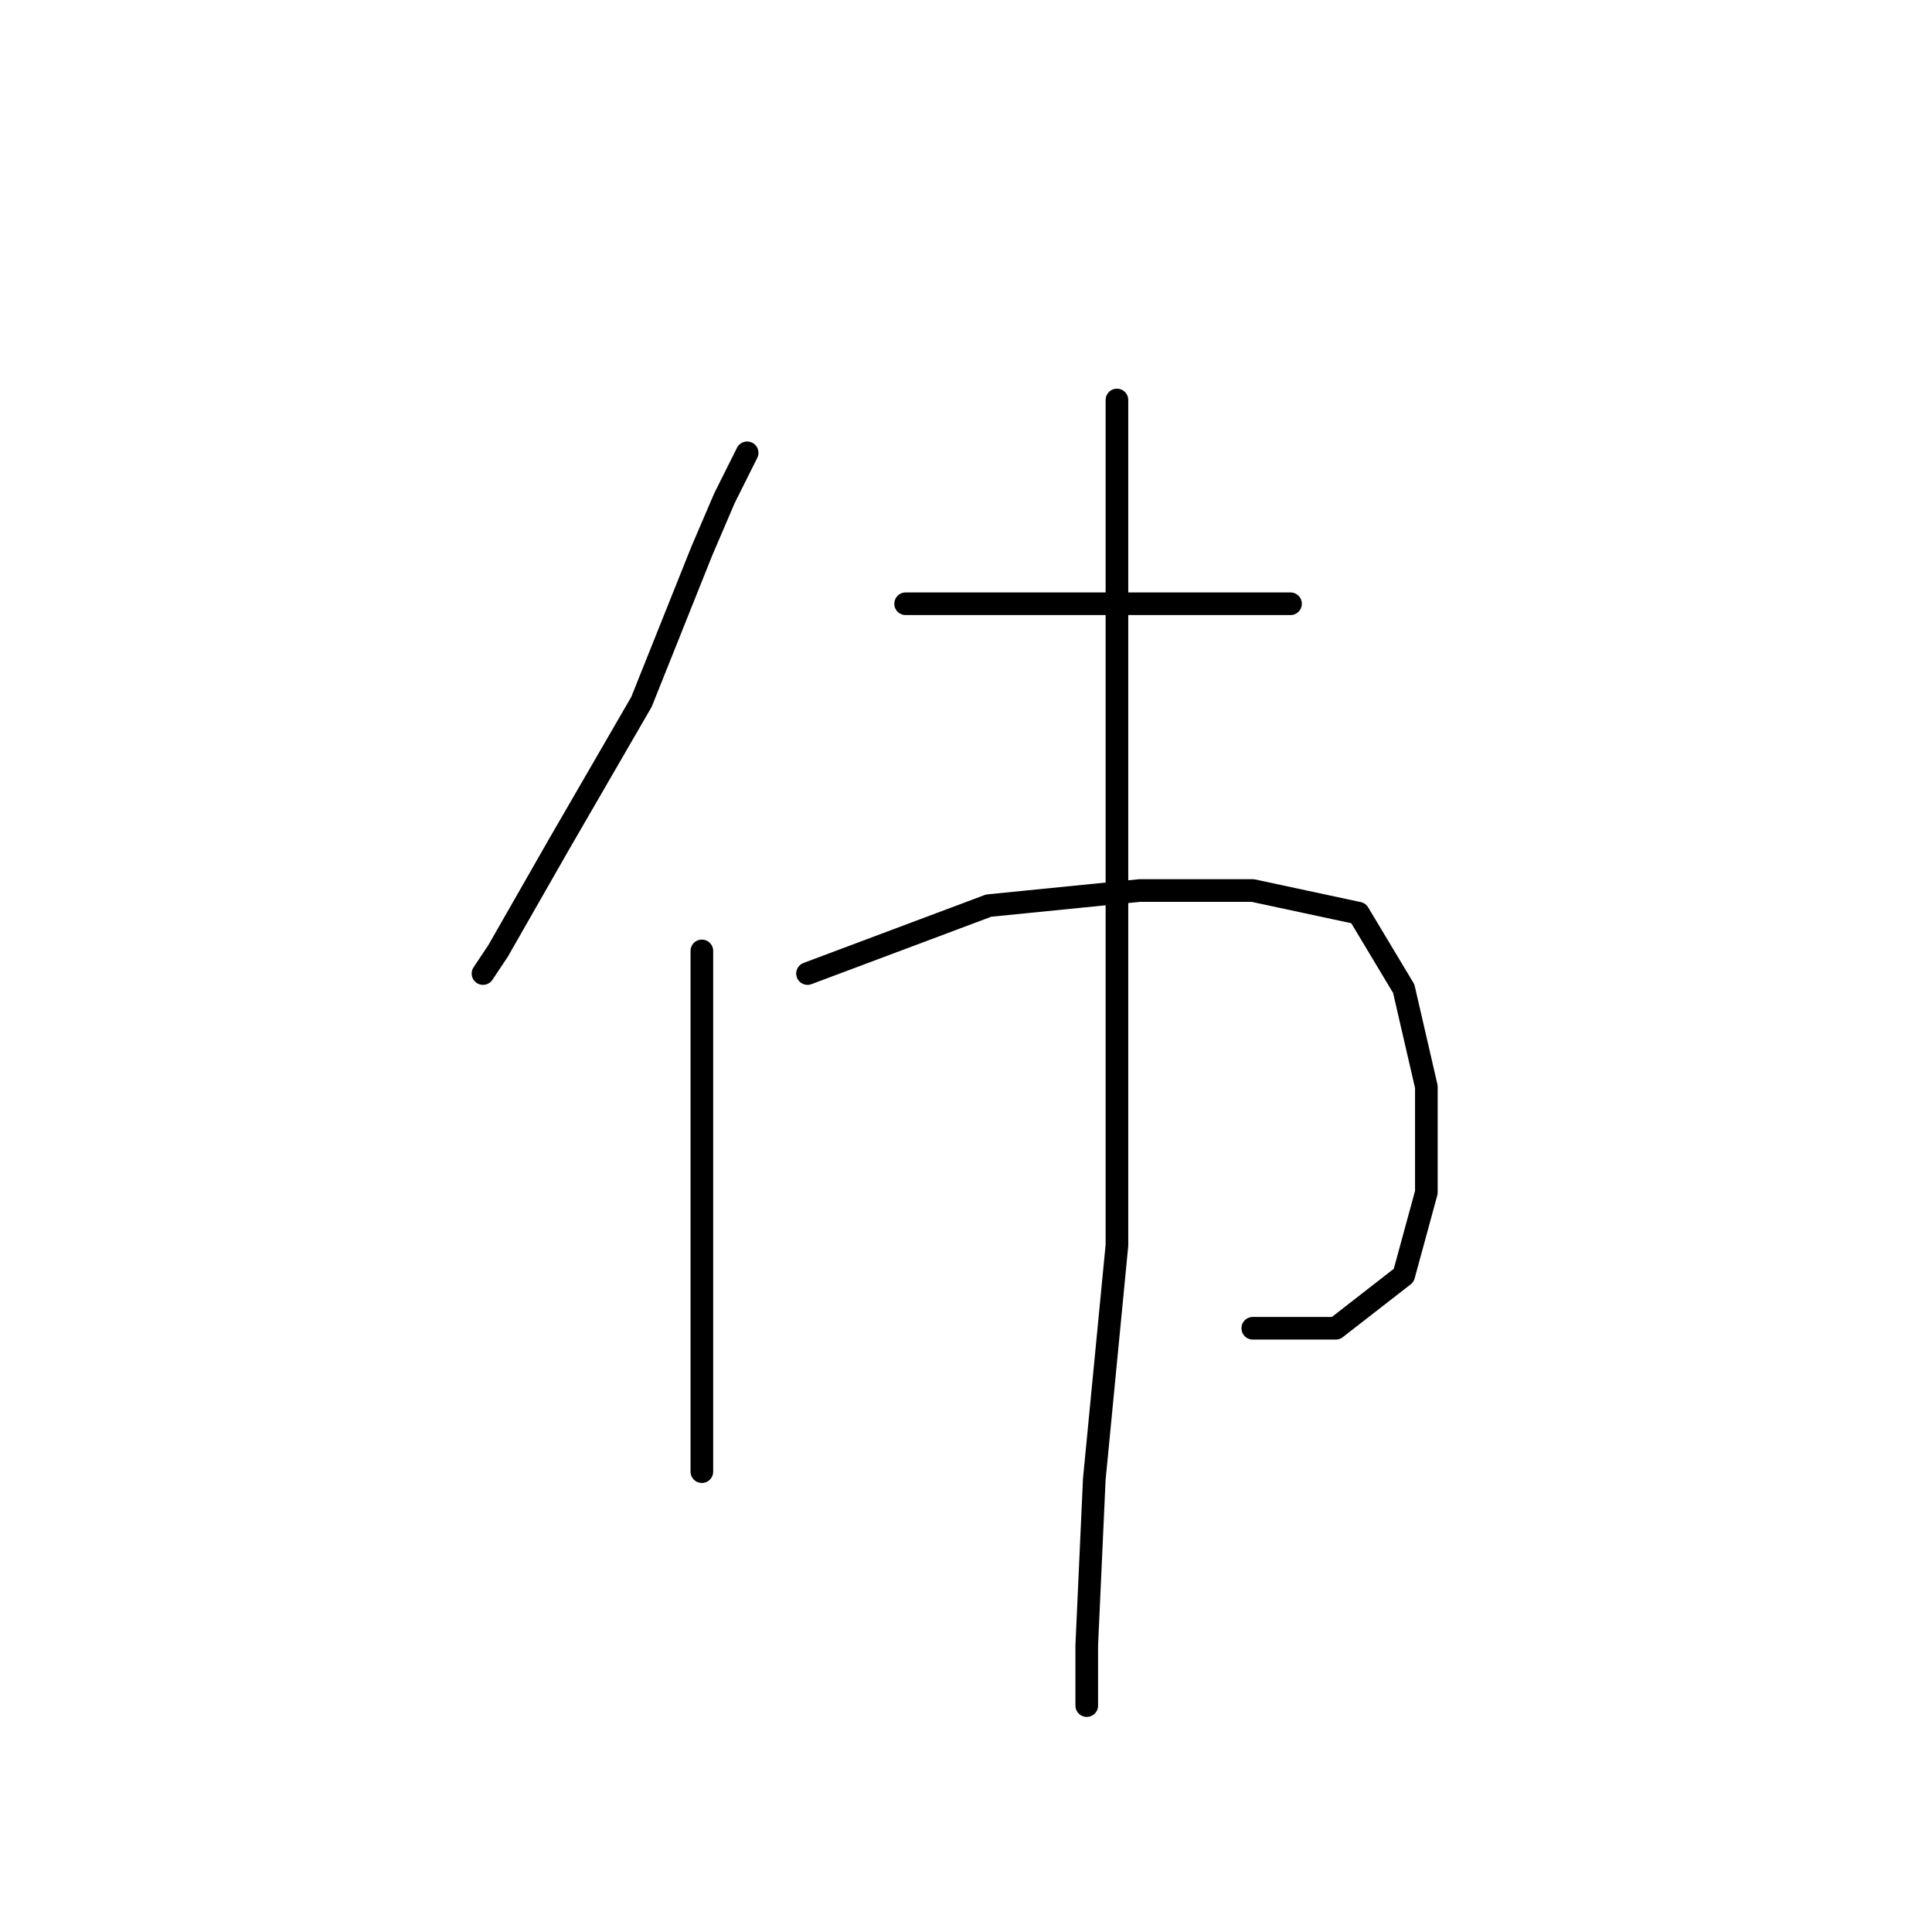 <?xml version="1.0" standalone="no"?>
    <svg width="256" height="256" xmlns="http://www.w3.org/2000/svg" version="1.1">
    <polyline stroke="black" stroke-width="3" stroke-linecap="round" fill="transparent" stroke-linejoin="round" points="99 60 96 66 93 73 85 93 74 112 66 126 64 129 64 129 " />
        <polyline stroke="black" stroke-width="3" stroke-linecap="round" fill="transparent" stroke-linejoin="round" points="120 80 134 80 147 80 159 80 168 80 171 80 171 80 " />
        <polyline stroke="black" stroke-width="3" stroke-linecap="round" fill="transparent" stroke-linejoin="round" points="93 126 93 129 93 136 93 150 93 161 93 178 93 191 93 195 93 195 " />
        <polyline stroke="black" stroke-width="3" stroke-linecap="round" fill="transparent" stroke-linejoin="round" points="107 129 115 126 131 120 151 118 158 118 166 118 180 121 186 131 189 144 189 158 186 169 177 176 166 176 166 176 " />
        <polyline stroke="black" stroke-width="3" stroke-linecap="round" fill="transparent" stroke-linejoin="round" points="148 53 148 71 148 83 148 115 148 165 145 196 144 218 144 226 144 226 " />
        </svg>